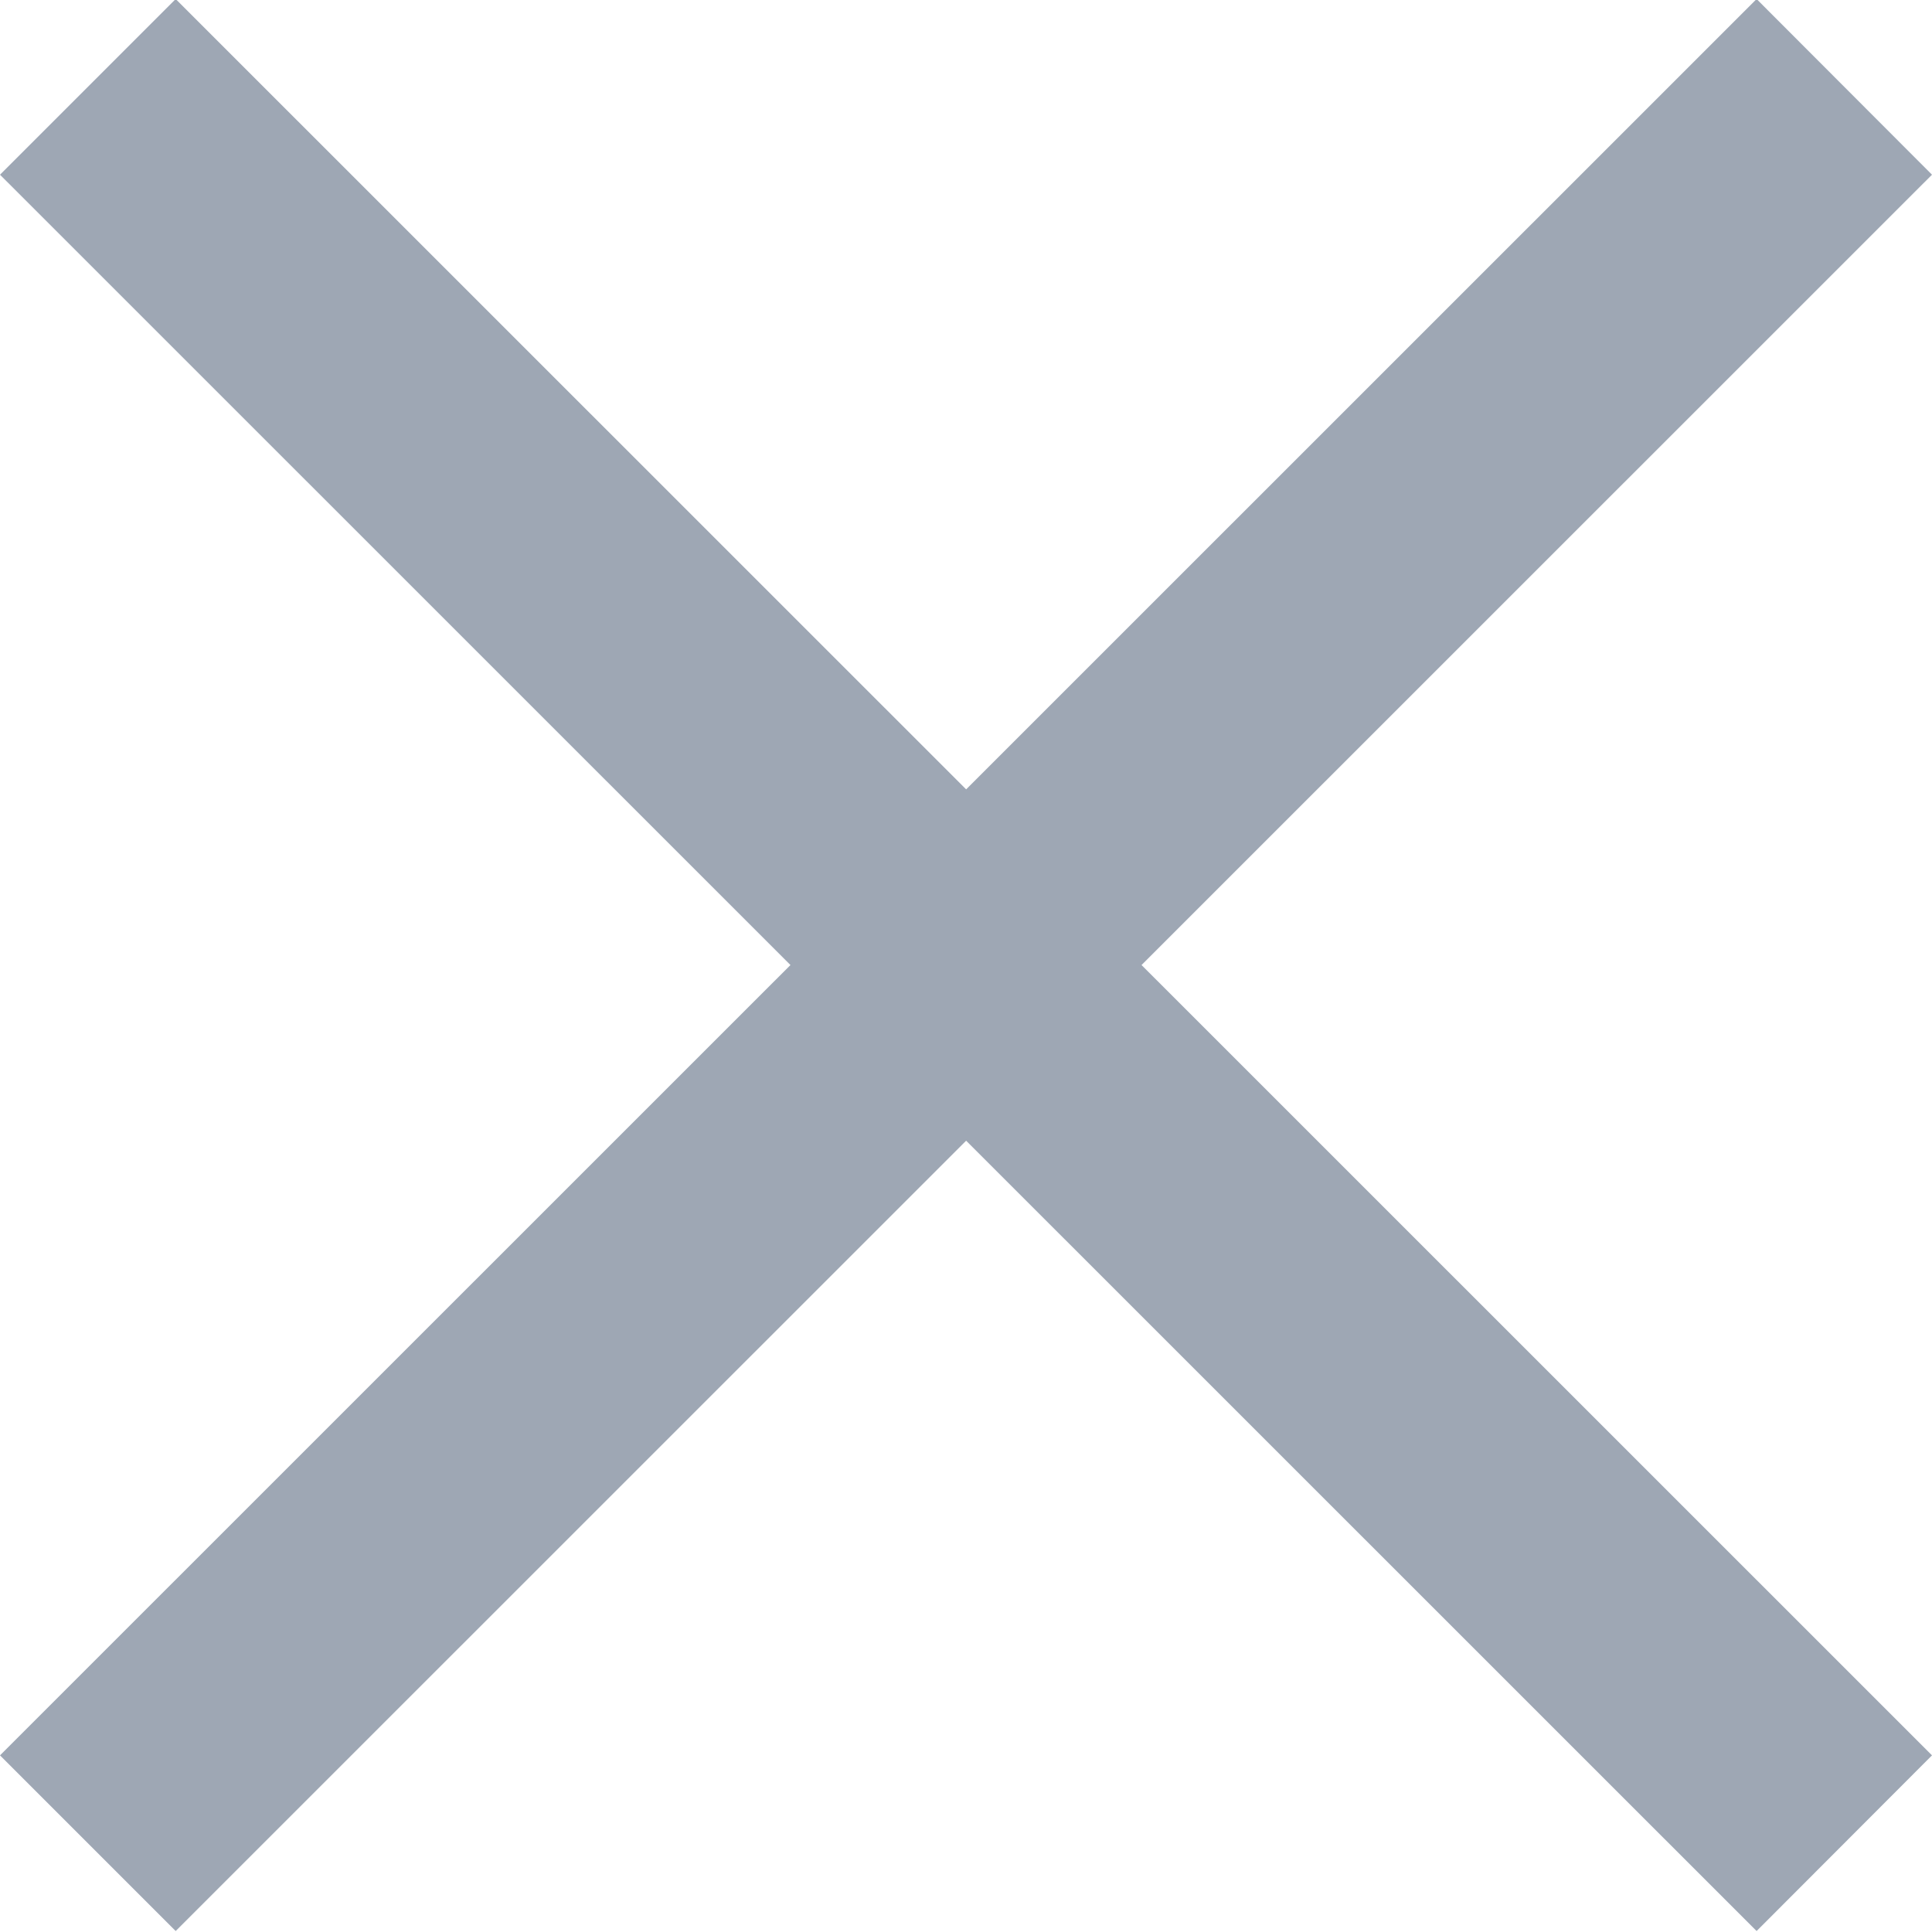 <?xml version="1.0" encoding="UTF-8" standalone="no"?>
<svg width="14px" height="14px" viewBox="0 0 14 14" version="1.1" xmlns="http://www.w3.org/2000/svg" xmlns:xlink="http://www.w3.org/1999/xlink">
    <!-- Generator: Sketch 43.1 (39012) - http://www.bohemiancoding.com/sketch -->
    <title>关闭</title>
    <desc>Created with Sketch.</desc>
    <defs></defs>
    <g id="Page-1" stroke="none" stroke-width="1" fill="none" fill-rule="evenodd">
        <g id="styleguide" transform="translate(-642, -4764)" fill="#9EA7B4">
            <g id="弹窗" transform="translate(99, 4674.993)">
                <polygon id="关闭" points="550.001 94.727 555.729 89 557 90.273 551.272 96 557 101.727 555.729 103 550.001 97.273 544.273 103 543 101.727 548.728 96 543 90.273 544.273 89"></polygon>
            </g>
        </g>
    </g>
</svg>